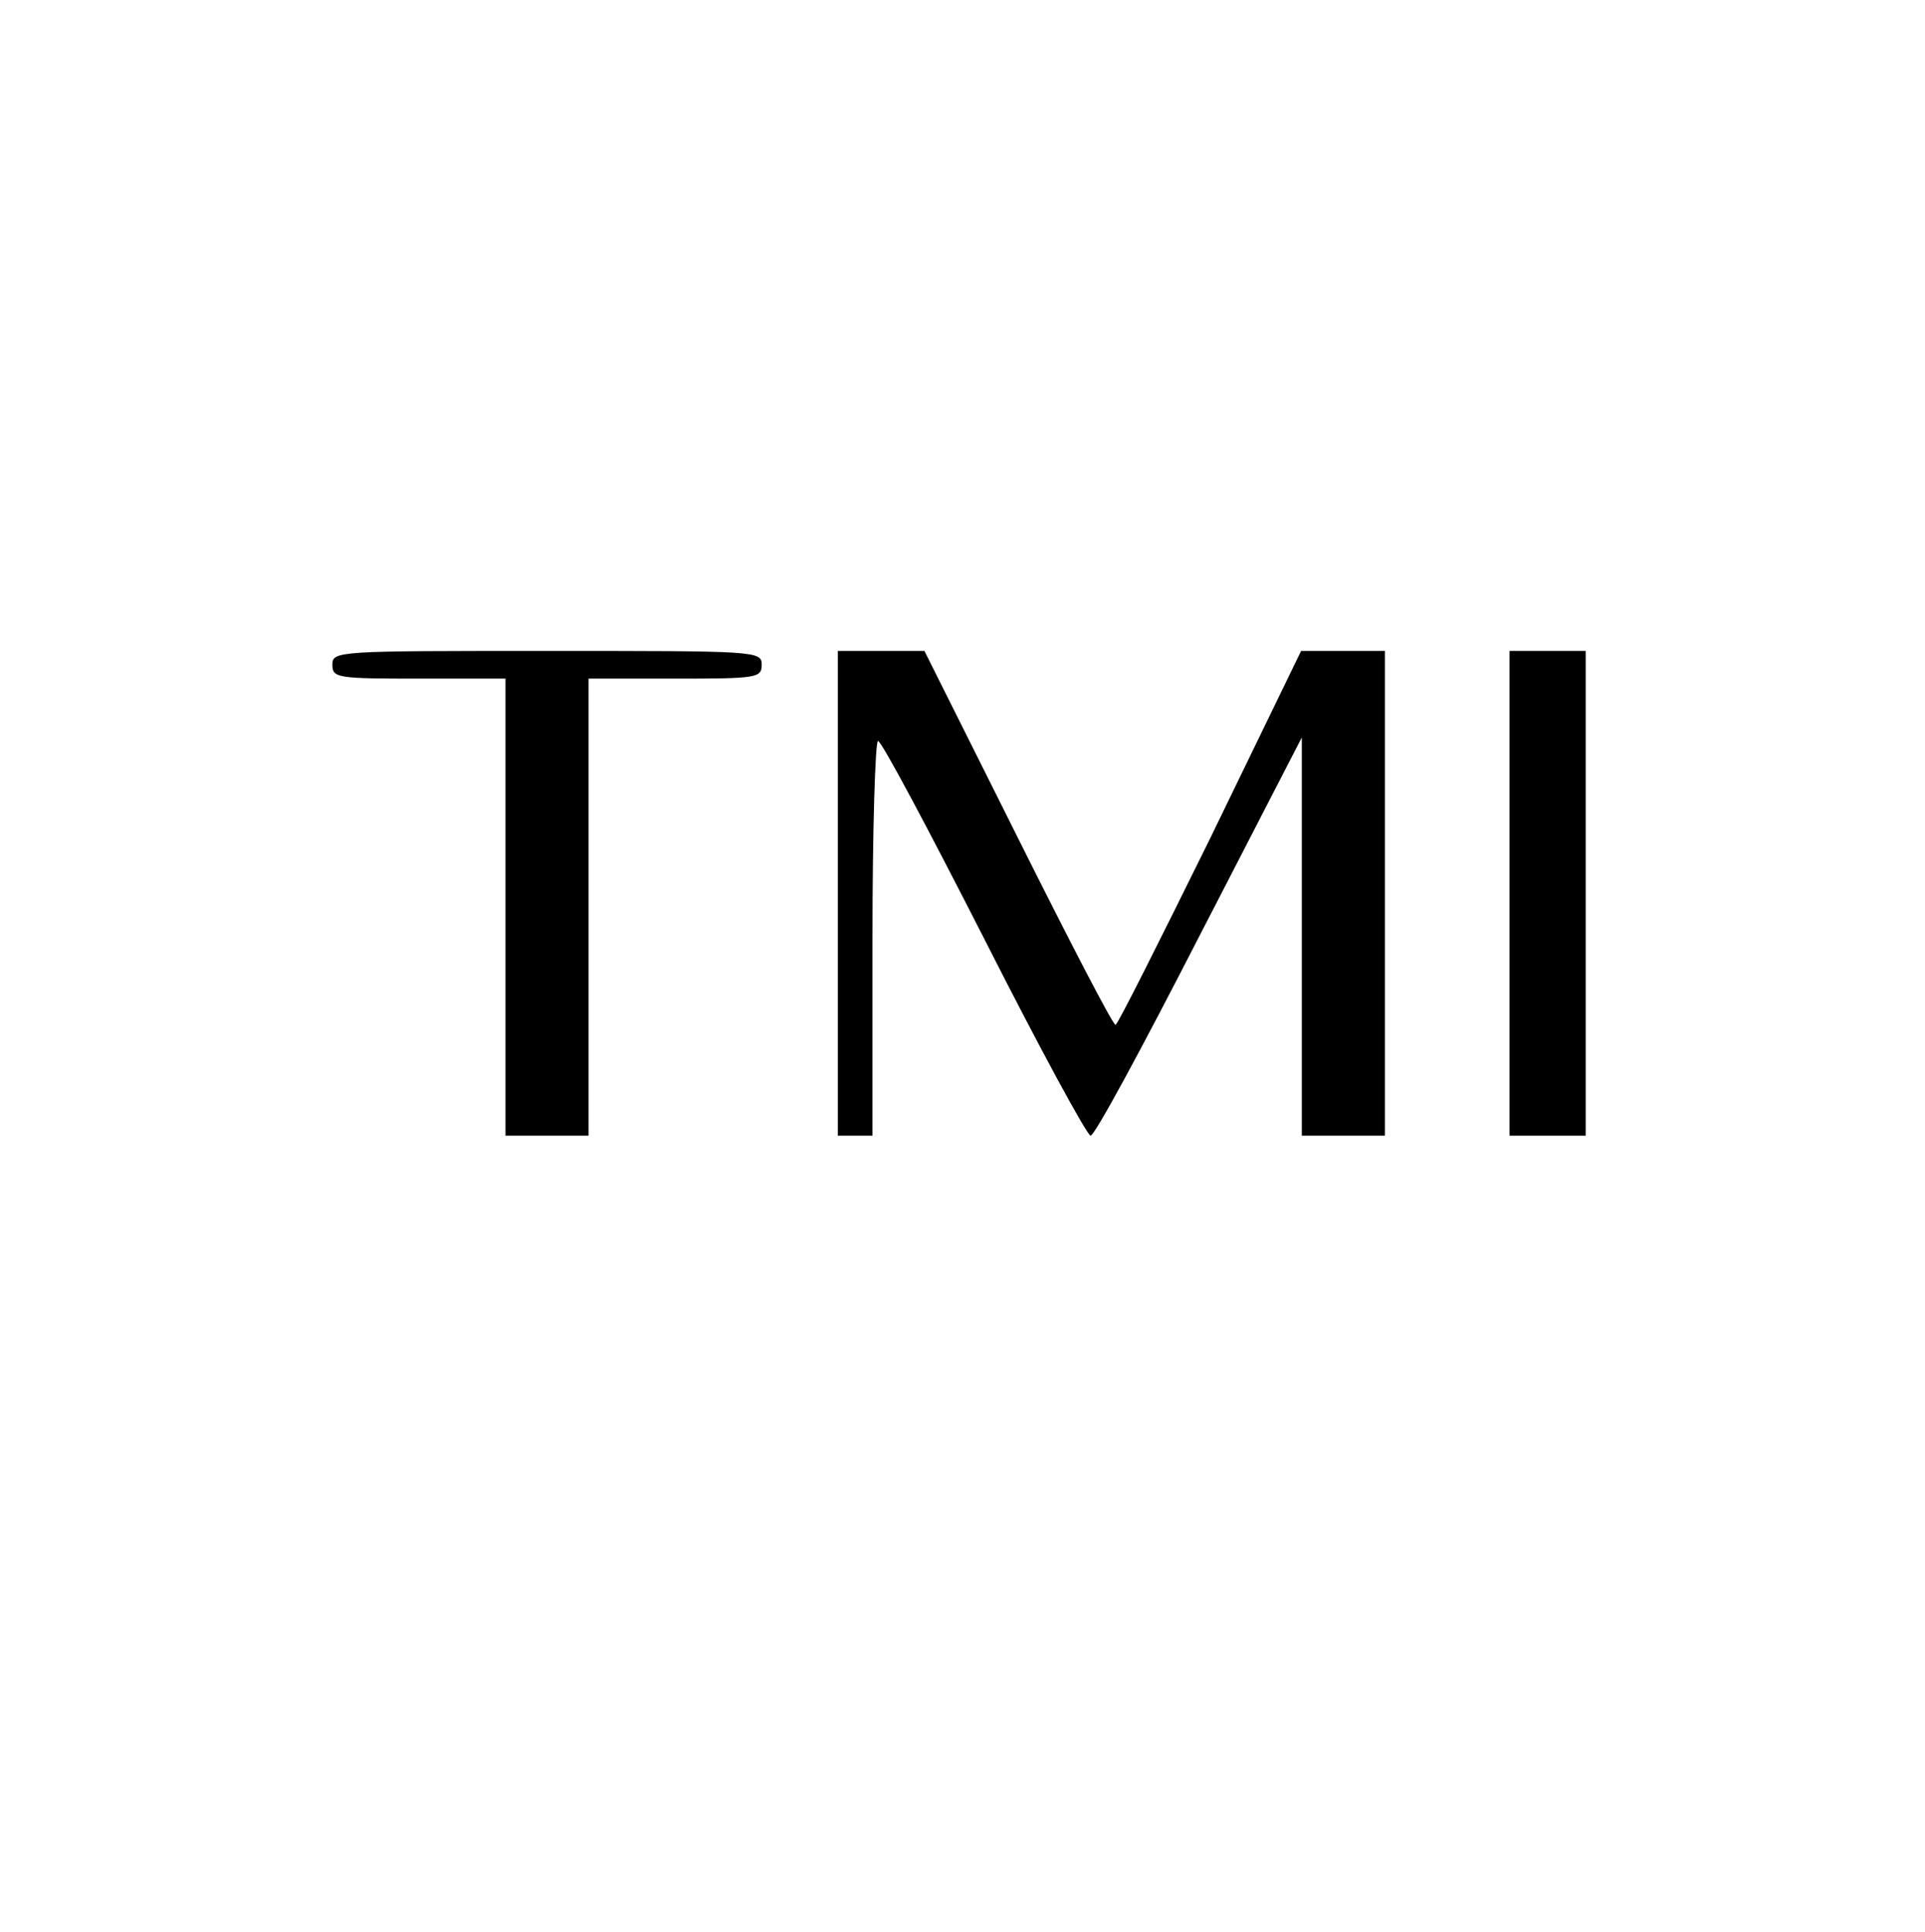 <?xml version="1.0" standalone="no"?>
<!DOCTYPE svg PUBLIC "-//W3C//DTD SVG 20010904//EN"
 "http://www.w3.org/TR/2001/REC-SVG-20010904/DTD/svg10.dtd">
<svg version="1.0" xmlns="http://www.w3.org/2000/svg"
 width="278pt" height="279pt" viewBox="0 0 278 279"
 preserveAspectRatio="xMidYMid meet">

<g transform="translate(0,279) scale(0.1,-0.1)"
fill="#000000" stroke="none">
<path d="M480 1830 c0 -19 7 -20 125 -20 l125 0 0 -330 0 -330 60 0 60 0 0
330 0 330 125 0 c118 0 125 1 125 20 0 20 -7 20 -310 20 -303 0 -310 0 -310
-20z"/>
<path d="M1210 1500 l0 -350 25 0 25 0 0 285 c0 157 4 285 8 285 5 0 73 -128
153 -285 79 -156 149 -285 154 -285 6 0 76 130 157 288 l148 287 0 -287 0
-288 60 0 60 0 0 350 0 350 -61 0 -60 0 -131 -270 c-73 -148 -134 -270 -137
-270 -4 0 -67 122 -141 270 l-135 270 -62 0 -63 0 0 -350z"/>
<path d="M2180 1500 l0 -350 55 0 55 0 0 350 0 350 -55 0 -55 0 0 -350z"/>
</g>
</svg>
